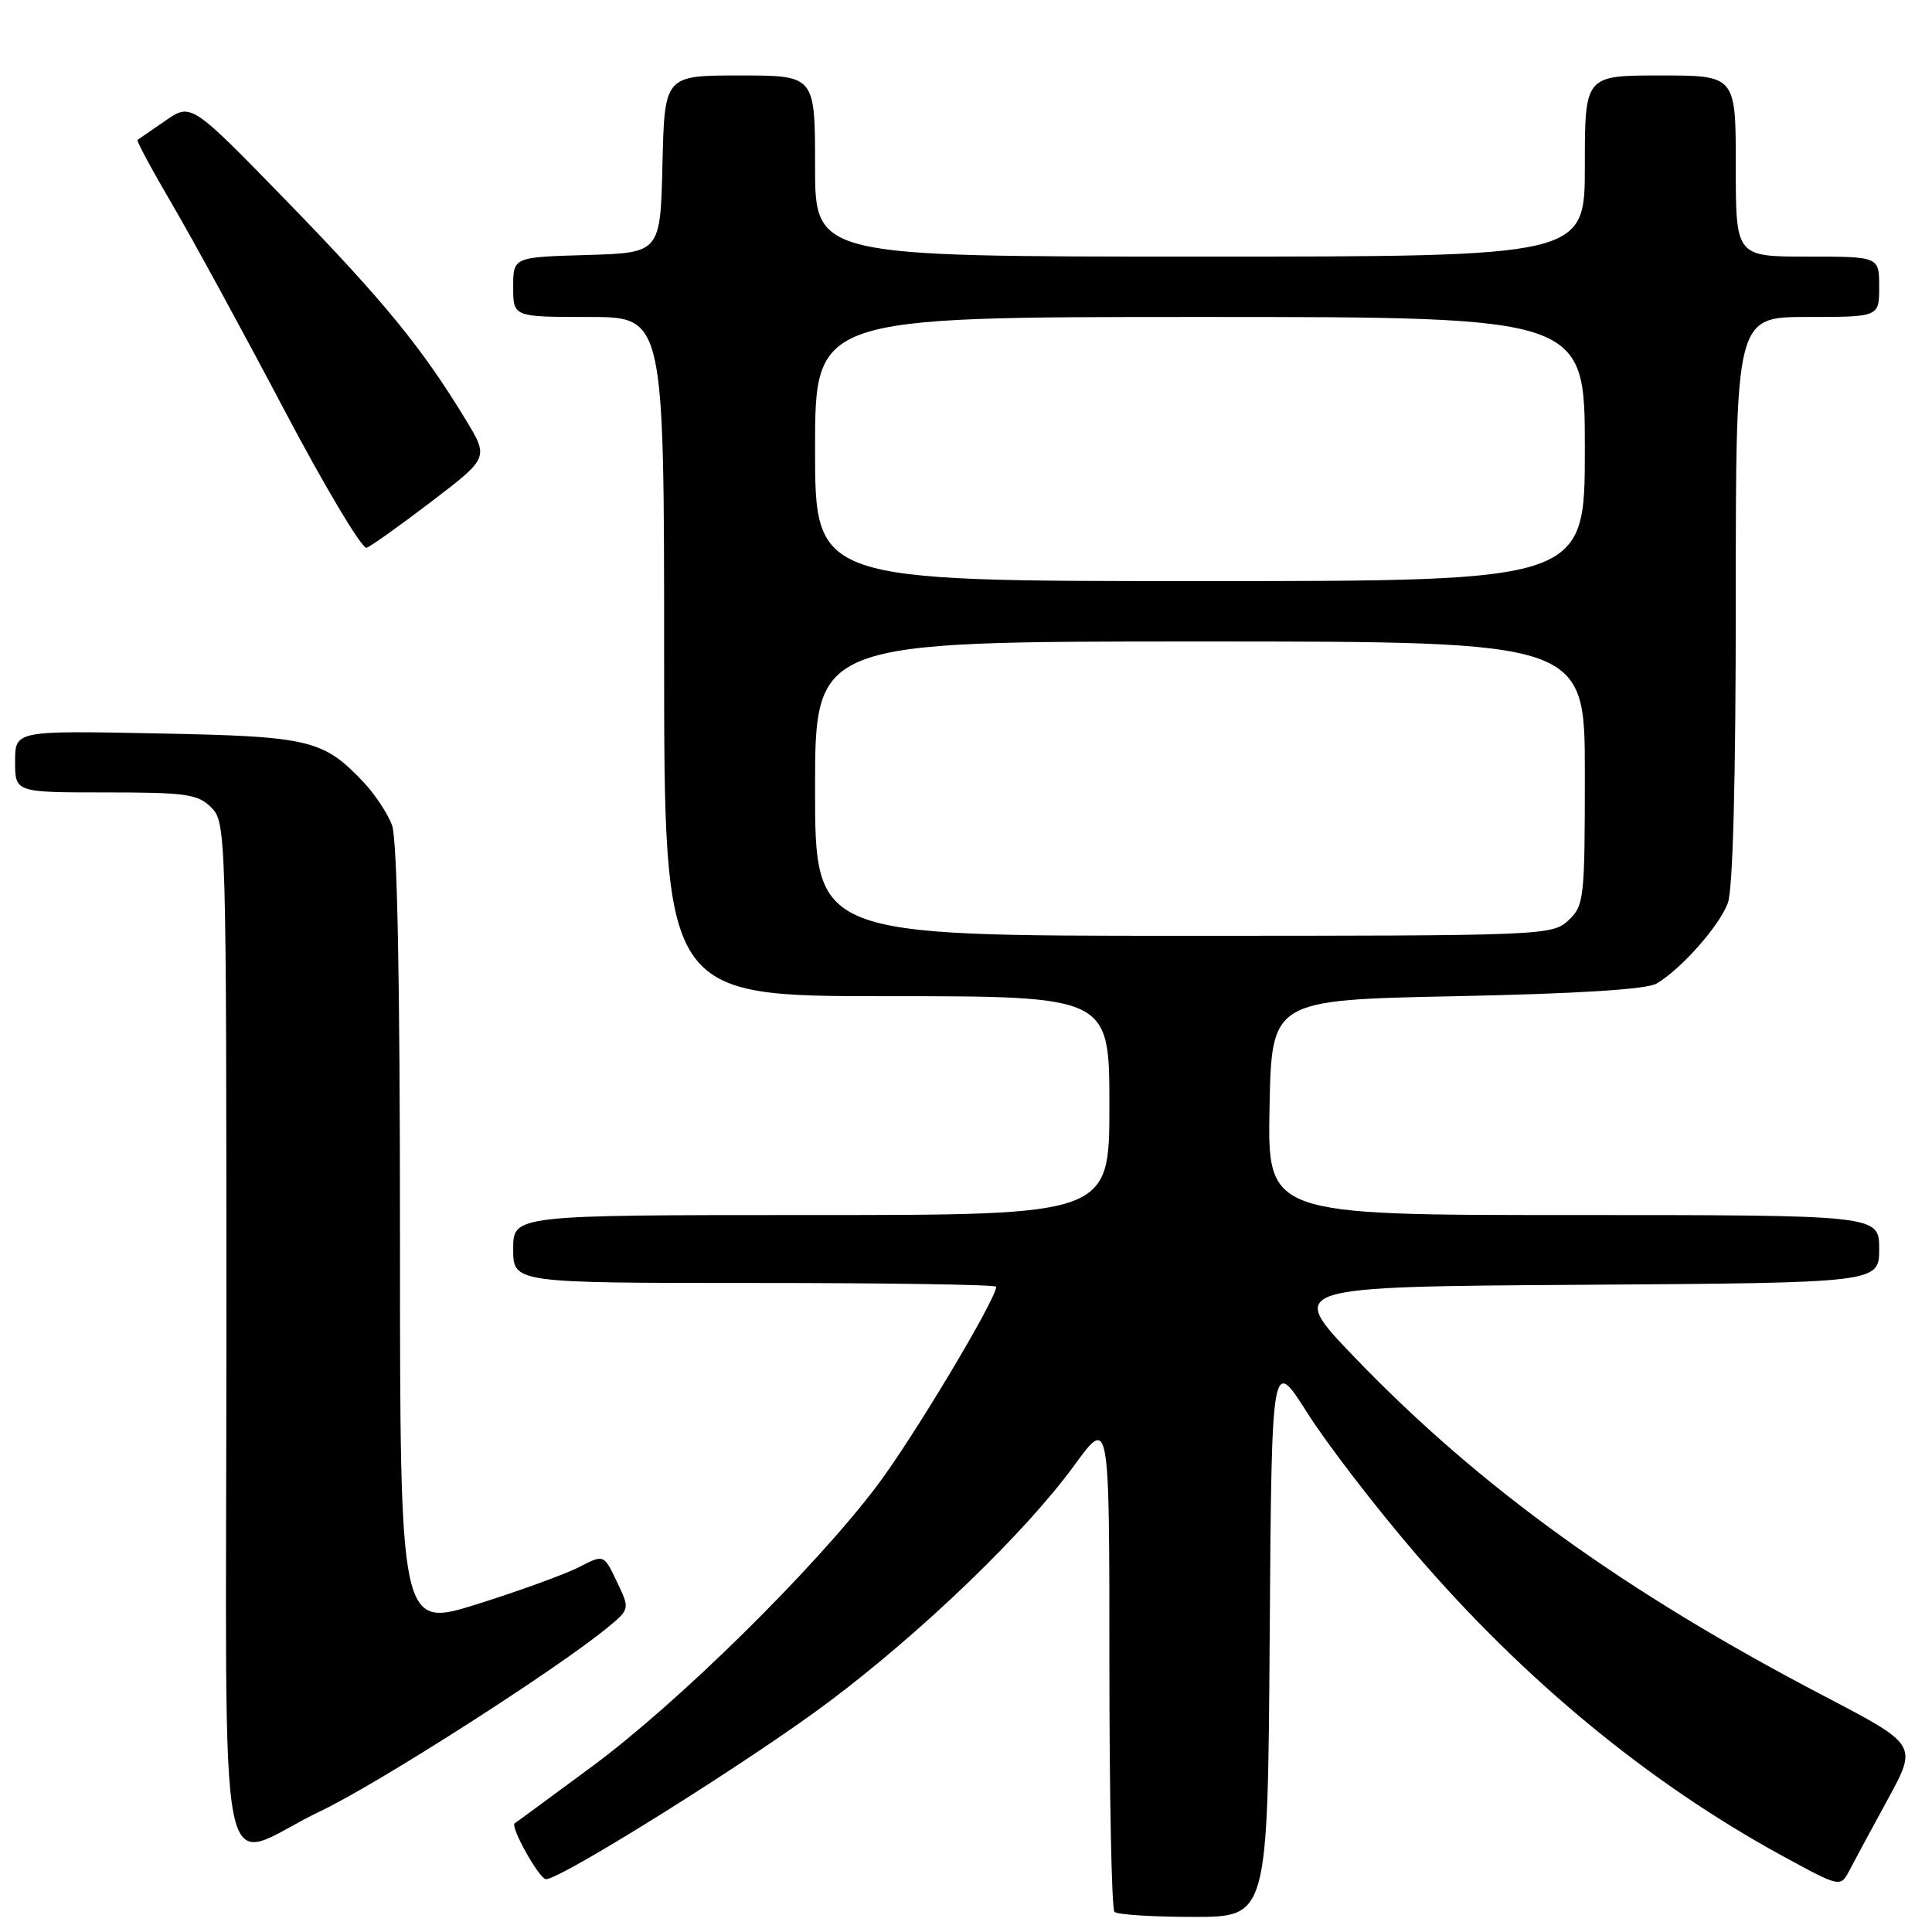 <?xml version="1.0" encoding="UTF-8" standalone="no"?>
<!DOCTYPE svg PUBLIC "-//W3C//DTD SVG 1.1//EN" "http://www.w3.org/Graphics/SVG/1.1/DTD/svg11.dtd" >
<svg xmlns="http://www.w3.org/2000/svg" xmlns:xlink="http://www.w3.org/1999/xlink" version="1.1" viewBox="0 0 256 256">
 <g >
 <path fill="currentColor"
d=" M 168.24 216.88 C 168.50 179.76 168.50 179.76 173.23 187.22 C 175.83 191.33 182.28 199.72 187.56 205.86 C 202.00 222.67 218.55 236.30 236.19 245.92 C 243.87 250.11 243.87 250.11 245.08 247.80 C 245.74 246.54 248.03 242.28 250.18 238.35 C 254.07 231.20 254.07 231.20 241.79 224.78 C 215.26 210.93 196.06 197.08 179.50 179.86 C 170.50 170.50 170.50 170.50 209.75 170.24 C 249.00 169.98 249.00 169.98 249.00 165.49 C 249.00 161.00 249.00 161.00 208.47 161.00 C 167.95 161.00 167.95 161.00 168.22 146.75 C 168.50 132.50 168.50 132.50 193.00 132.00 C 209.01 131.67 218.19 131.10 219.50 130.33 C 222.72 128.45 227.79 122.73 228.94 119.68 C 229.62 117.88 230.00 103.40 230.00 79.43 C 230.00 42.00 230.00 42.00 239.50 42.00 C 249.00 42.00 249.00 42.00 249.00 38.00 C 249.00 34.00 249.00 34.00 239.50 34.00 C 230.00 34.00 230.00 34.00 230.00 22.00 C 230.00 10.00 230.00 10.00 220.00 10.00 C 210.00 10.00 210.00 10.00 210.00 22.00 C 210.00 34.00 210.00 34.00 159.00 34.00 C 108.00 34.00 108.00 34.00 108.00 22.00 C 108.00 10.00 108.00 10.00 98.03 10.00 C 88.06 10.00 88.06 10.00 87.78 21.75 C 87.50 33.50 87.50 33.50 77.75 33.79 C 68.00 34.07 68.00 34.07 68.00 38.04 C 68.00 42.00 68.00 42.00 78.00 42.00 C 88.00 42.00 88.00 42.00 88.00 87.00 C 88.00 132.00 88.00 132.00 117.50 132.00 C 147.00 132.00 147.00 132.00 147.00 146.50 C 147.00 161.00 147.00 161.00 107.50 161.00 C 68.00 161.00 68.00 161.00 68.00 165.50 C 68.00 170.00 68.00 170.00 100.00 170.00 C 117.60 170.00 132.00 170.22 132.00 170.50 C 132.00 172.16 120.89 190.70 116.15 196.95 C 107.80 207.97 89.88 225.61 78.50 234.03 C 73.00 238.09 68.37 241.50 68.21 241.59 C 67.53 241.97 71.46 249.00 72.35 249.00 C 74.36 249.00 99.53 233.23 109.74 225.57 C 122.18 216.25 135.86 203.07 142.37 194.14 C 147.00 187.78 147.00 187.78 147.00 220.22 C 147.00 238.07 147.30 252.97 147.67 253.33 C 148.03 253.70 152.75 254.00 158.15 254.00 C 167.98 254.00 167.98 254.00 168.24 216.88 Z  M 42.50 239.97 C 49.98 236.42 73.80 221.18 80.49 215.67 C 83.47 213.21 83.47 213.21 81.74 209.58 C 80.01 205.95 80.01 205.95 76.75 207.64 C 74.96 208.56 68.89 210.78 63.25 212.55 C 53.00 215.77 53.00 215.77 53.00 163.95 C 53.00 129.77 52.64 111.17 51.94 109.32 C 51.35 107.77 49.66 105.22 48.19 103.66 C 42.81 97.98 41.07 97.57 20.75 97.18 C 2.00 96.81 2.00 96.81 2.00 100.91 C 2.00 105.00 2.00 105.00 14.00 105.00 C 24.67 105.00 26.22 105.22 28.00 107.00 C 29.96 108.96 30.00 110.33 30.00 176.91 C 30.00 255.07 28.34 246.70 42.50 239.97 Z  M 57.22 66.42 C 64.77 60.65 64.77 60.65 61.69 55.58 C 55.90 46.05 50.83 39.86 38.08 26.74 C 25.33 13.63 25.33 13.63 21.92 15.99 C 20.04 17.29 18.37 18.44 18.22 18.54 C 18.06 18.65 20.14 22.51 22.84 27.12 C 25.54 31.73 32.19 43.93 37.62 54.23 C 43.05 64.53 47.99 72.79 48.58 72.58 C 49.18 72.36 53.06 69.60 57.22 66.42 Z  M 108.00 104.50 C 108.00 85.00 108.00 85.00 159.00 85.00 C 210.00 85.00 210.00 85.00 210.00 102.46 C 210.00 119.14 209.90 120.01 207.81 121.96 C 205.67 123.96 204.55 124.00 156.81 124.00 C 108.00 124.00 108.00 124.00 108.00 104.50 Z  M 108.00 59.50 C 108.00 42.00 108.00 42.00 159.00 42.00 C 210.00 42.00 210.00 42.00 210.00 59.50 C 210.00 77.00 210.00 77.00 159.00 77.00 C 108.00 77.00 108.00 77.00 108.00 59.50 Z "/>
</g>
</svg>